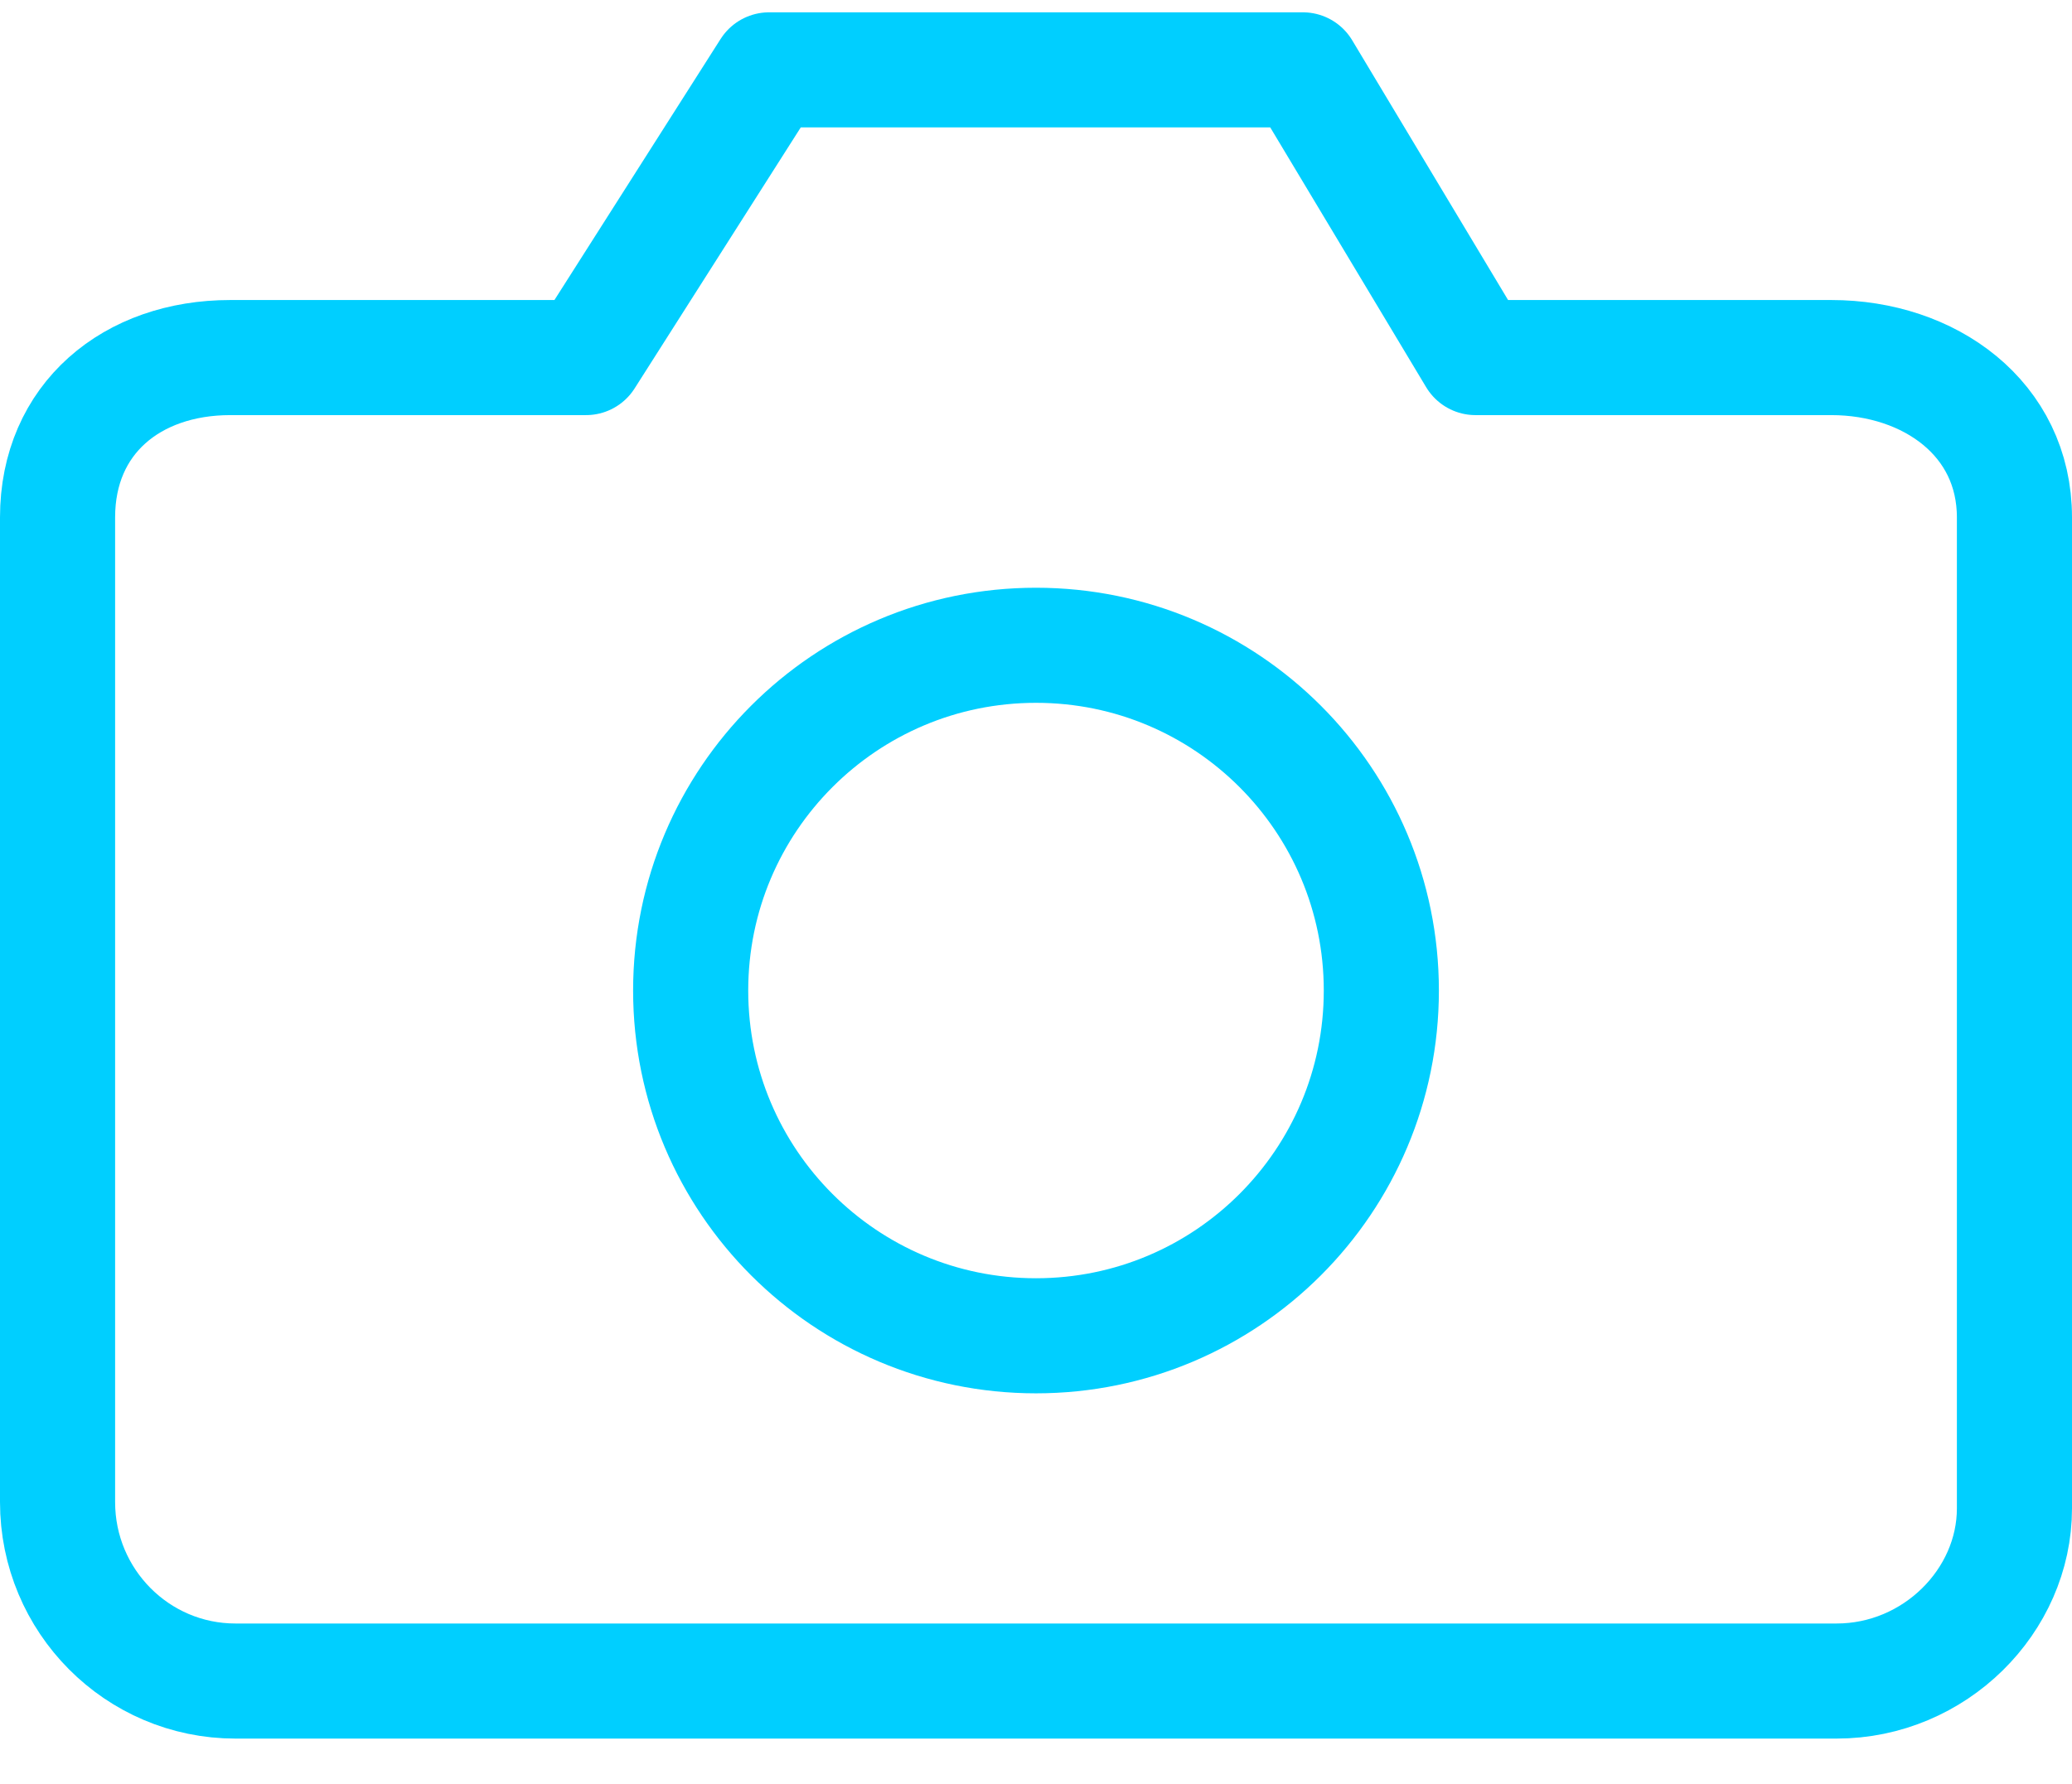 <?xml version="1.0" encoding="UTF-8"?>
<svg width="36px" height="31px" viewBox="0 0 36 31" version="1.1" xmlns="http://www.w3.org/2000/svg" xmlns:xlink="http://www.w3.org/1999/xlink">
    <!-- Generator: Sketch 61.1 (89650) - https://sketch.com -->
    <title>svg/bright/camera</title>
    <desc>Created with Sketch.</desc>
    <g id="**-Sticker-Sheets" stroke="none" stroke-width="1" fill="none" fill-rule="evenodd" stroke-linecap="round" stroke-linejoin="round">
        <g id="sticker-sheet--all--page-1" transform="translate(-715, -3682)" stroke="#00CFFF" stroke-width="2">
            <g id="icon-preview-row-copy-38" transform="translate(0, 3655)">
                <g id="Icon-Row">
                    <g id="camera" transform="translate(709, 18.214)">
                        <path d="M41,35 C41,36.607 39.616,38 37.909,38 L10.091,38 C8.384,38 7,36.607 7,34.889 L7,17.778 C7,16.06 8.293,15 10,15 L16.182,15 L19.364,10 L28.636,10 L31.636,15 L37.818,15 C39.525,15 41,16.06 41,17.778 L41,35 Z M24,32 C27.314,32 30,29.314 30,26 C30,22.686 27.314,20 24,20 C20.686,20 18,22.686 18,26 C18,29.314 20.686,32 24,32 Z"></path>
                    </g>
                </g>
            </g>
        </g>
    </g>
</svg>
